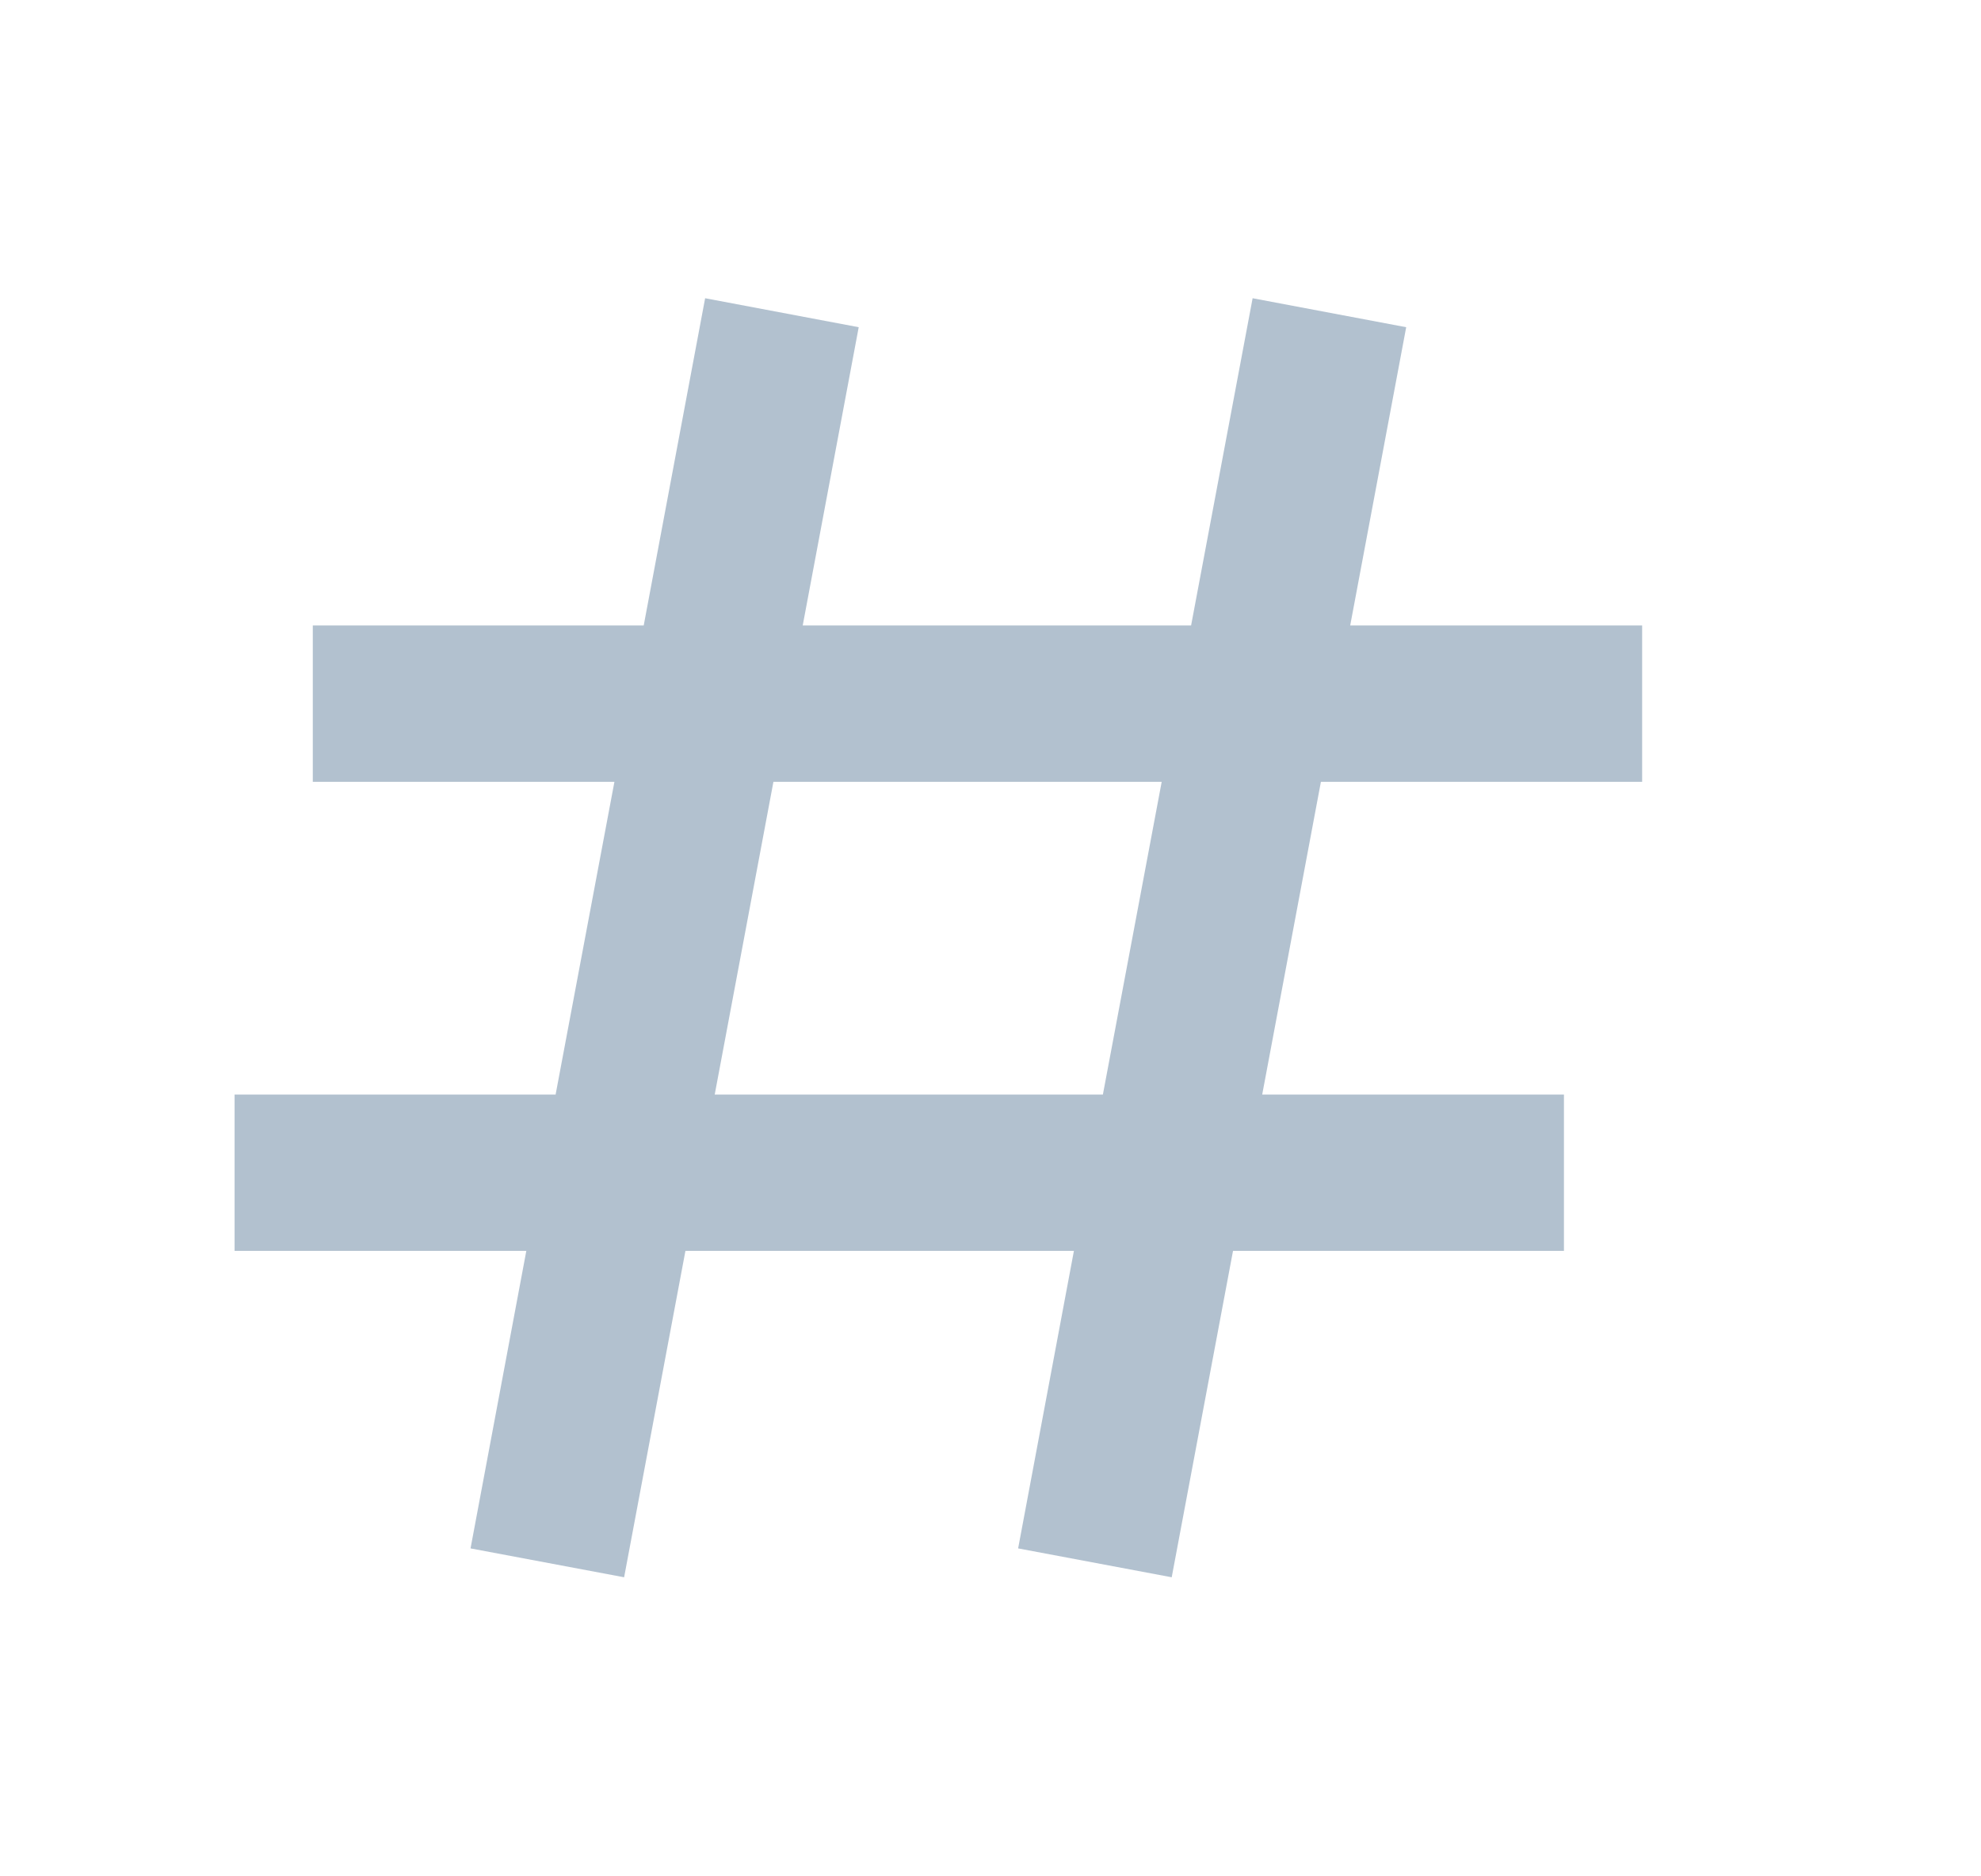 <svg xmlns="http://www.w3.org/2000/svg" width="19" height="18" viewBox="0 0 19 18">
    <path fill="#B2C1CF" fill-rule="evenodd" d="M12.014 2.861L11.424 6H7.699l.537-2.861-1.473-.278L6.174 6H3v1.5h2.893l-.564 3H2.25V12h2.798l-.535 2.854 1.473.277L6.574 12H10.3l-.535 2.854 1.473.277.588-3.131H15v-1.5h-2.894l.563-3h3.081V6h-2.8l.537-2.861-1.473-.278zM10.58 10.5H6.855l.563-3h3.724l-.564 3z"/>
</svg>
